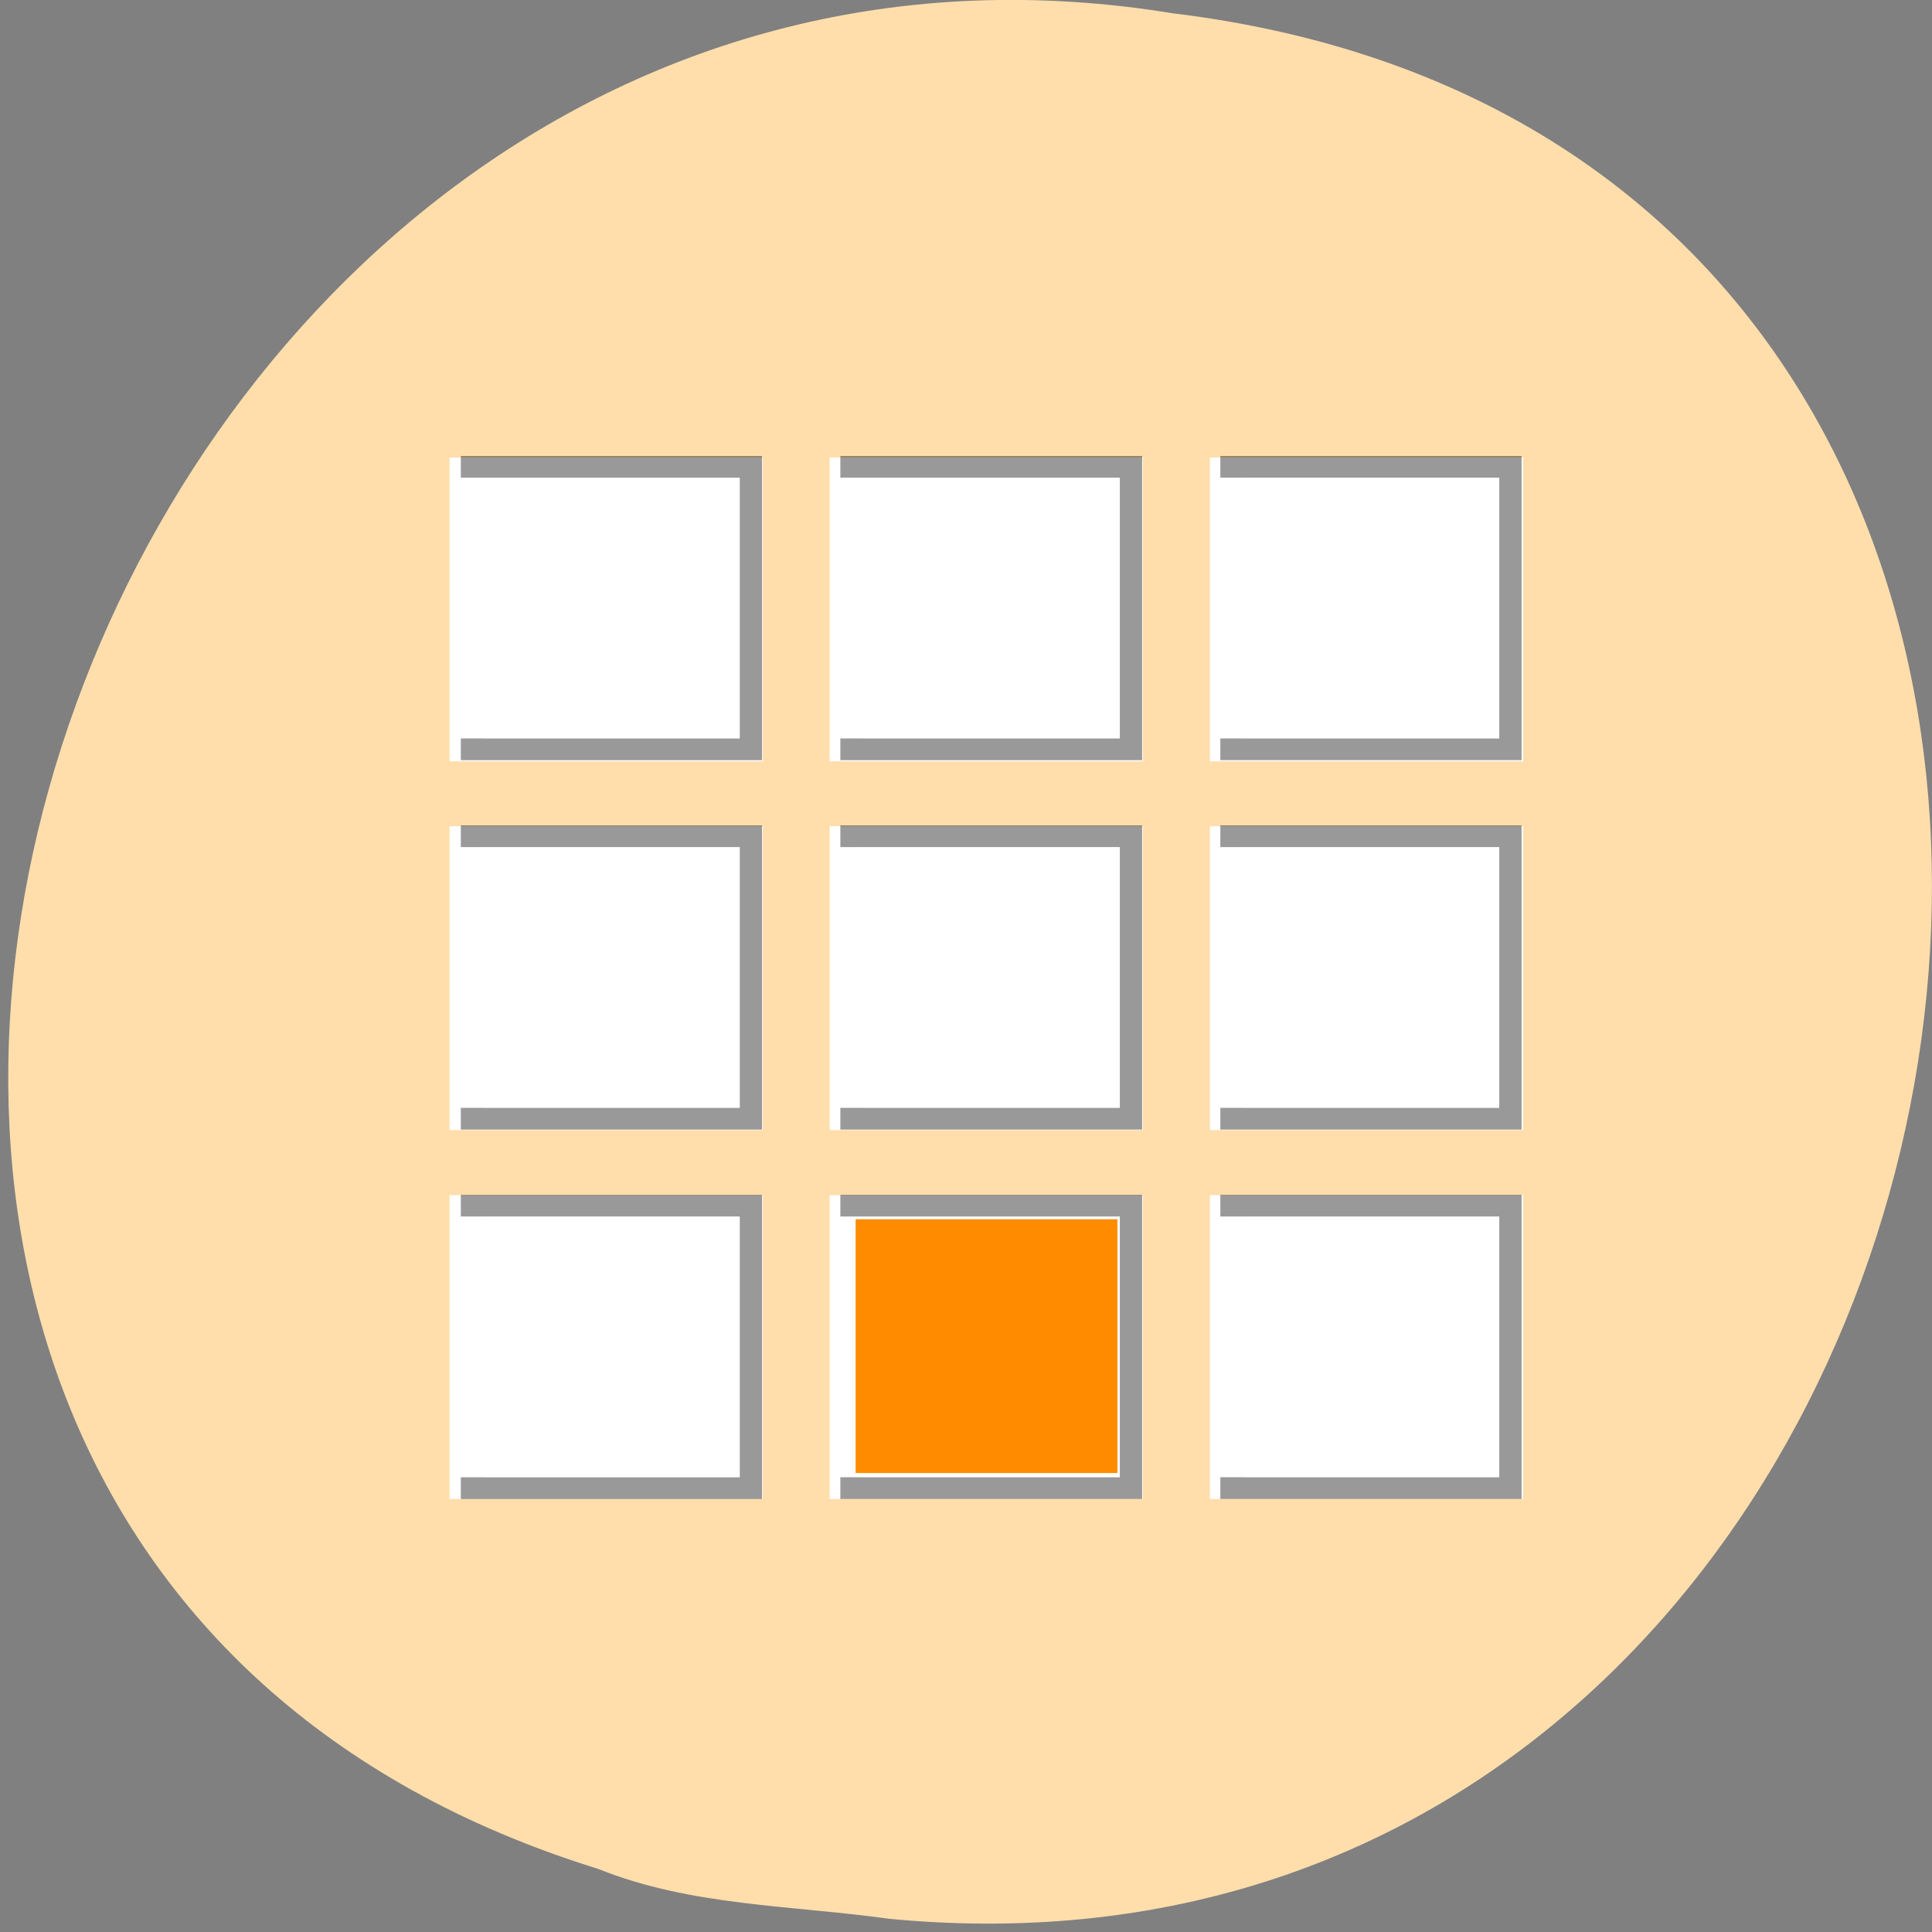<svg xmlns="http://www.w3.org/2000/svg" xmlns:xlink="http://www.w3.org/1999/xlink" viewBox="0 0 16 16"><rect x="0" y="0" width="16" height="16" fill="#808080" stroke="none"/><defs><g id="3" clip-path="url(#2)"><path d="m 0.505 0.51 v 12.985 h 12.997 v -12.985 m 3.999 0 v 12.985 h 12.997 v -12.985 m 3.999 0 v 12.985 h 12.997 v -12.985 m -46.988 16.99 v 13.01 h 12.997 v -13.01 m 3.999 0 v 13.01 h 12.997 v -13.01 m 3.999 0 v 13.01 h 12.997 v -13.01 m -46.988 17.01 v 12.985 h 12.997 v -12.985 m 3.999 0 v 12.985 h 12.997 v -12.985 m 3.999 0 v 12.985 h 12.997 v -12.985" transform="matrix(0 -0.18 0.185 0 3.722 12.415)" fill="#fff" stroke="#000"/></g><g id="6" clip-path="url(#5)"><path d="m 1.505 1.501 v 11 h 10.997 v -11 m 5.999 0 v 11 h 10.997 v -11 m 5.999 0 v 11 h 10.997 v -11 m -44.989 16.99 v 11 h 10.997 v -11 m 5.999 0 v 11 h 10.997 v -11 m 5.999 0 v 11 h 10.997 v -11 m -44.989 17.01 v 11 h 10.997 v -11 m 5.999 0 v 11 h 10.997 v -11 m 5.999 0 v 11 h 10.997 v -11" transform="matrix(0 -0.18 0.185 0 3.722 12.415)" fill="#fff" stroke="#fff"/></g><clipPath id="2"><path d="M 0,0 H16 V16 H0 z"/></clipPath><clipPath id="5"><path d="M 0,0 H16 V16 H0 z"/></clipPath><filter id="0" filterUnits="objectBoundingBox" x="0" y="0" width="16" height="16"><feColorMatrix type="matrix" in="SourceGraphic" values="0 0 0 0 1 0 0 0 0 1 0 0 0 0 1 0 0 0 1 0"/></filter><mask id="4"><g filter="url(#0)"><path fill-opacity="0.302" d="M 0,0 H16 V16 H0 z"/></g></mask><mask id="1"><g filter="url(#0)"><path fill-opacity="0.4" d="M 0,0 H16 V16 H0 z"/></g></mask></defs><path d="m 7.367 15.891 c 9.664 0.922 12.266 -14.578 2.344 -15.781 c -9.125 -1.492 -13.824 12.559 -4.758 15.367 c 0.766 0.309 1.605 0.301 2.414 0.414" fill="#ffdeac"/><g fill="#fff"><path d="m 3.723 12.414 v -2.516 h 2.594 v 2.516"/><path d="m 3.723 9.359 v -2.516 h 2.594 v 2.516"/><path d="m 3.723 6.305 v -2.516 h 2.594 v 2.516"/><path d="m 6.871 12.414 v -2.516 h 2.594 v 2.516"/><path d="m 6.871 9.359 v -2.516 h 2.594 v 2.516"/><path d="m 6.871 6.305 v -2.516 h 2.594 v 2.516"/><path d="m 10.02 12.414 v -2.516 h 2.594 v 2.516"/><path d="m 10.02 9.359 v -2.516 h 2.594 v 2.516"/><path d="m 10.02 6.305 v -2.516 h 2.594 v 2.516"/></g><use xlink:href="#3" mask="url(#1)"/><use xlink:href="#6" mask="url(#4)"/><path d="m 8.168 12.199 h -1.082 v -2.102 h 2.168 v 2.102" fill="#ff8c00" fill-rule="evenodd"/></svg>